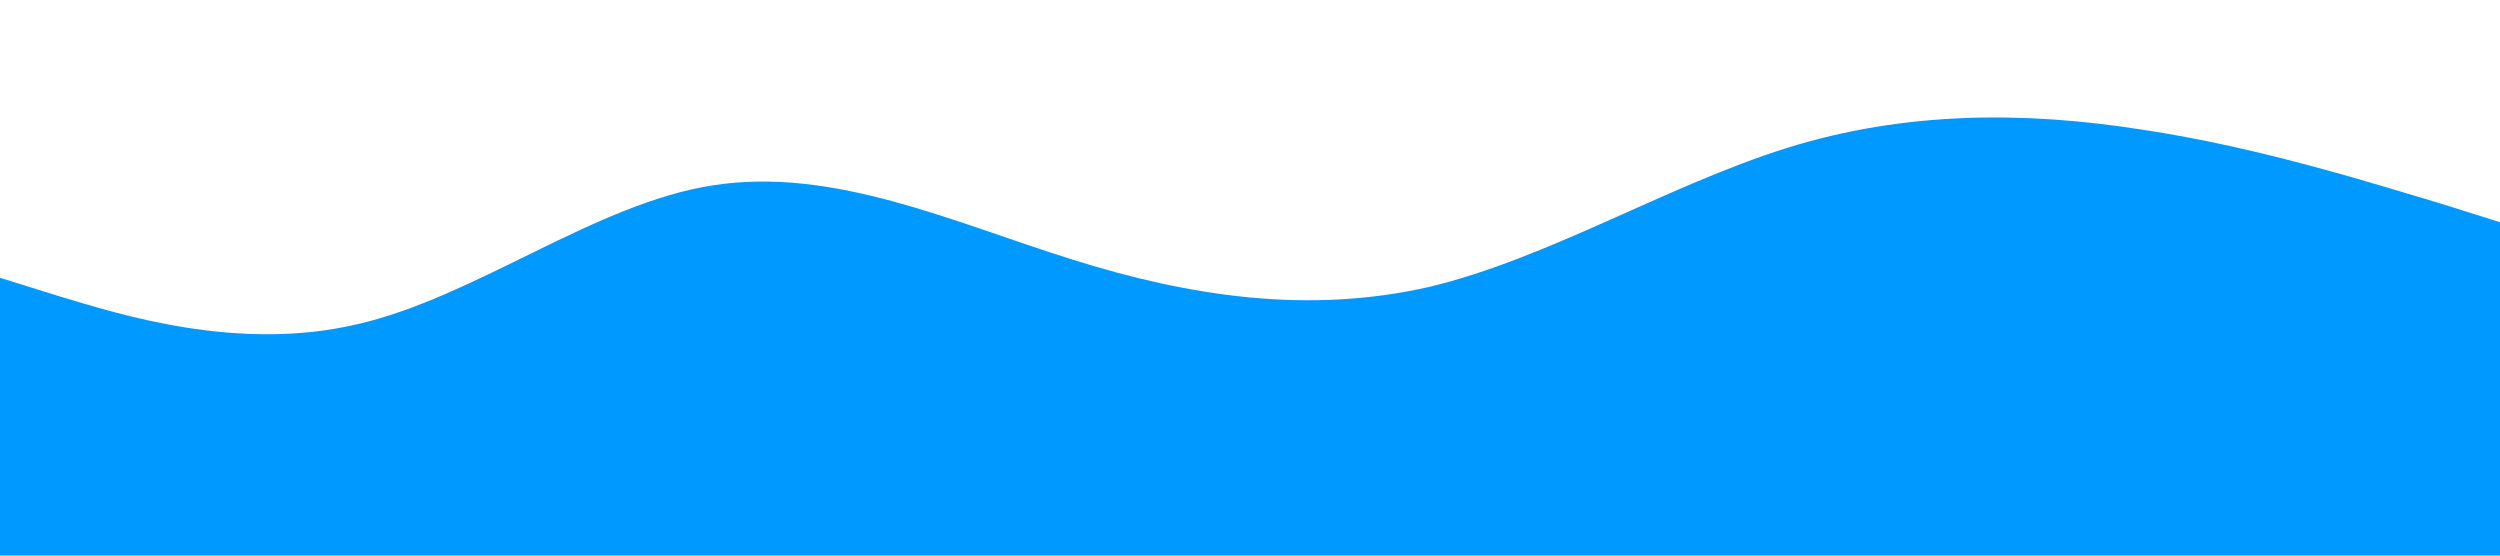 <?xml version="1.0" standalone="no"?><svg xmlns="http://www.w3.org/2000/svg" viewBox="0 0 1440 320"><path fill="#0099ff" fill-opacity="1" d="M0,160L34.3,170.7C68.6,181,137,203,206,186.7C274.3,171,343,117,411,106.7C480,96,549,128,617,149.3C685.7,171,754,181,823,165.3C891.4,149,960,107,1029,85.3C1097.1,64,1166,64,1234,74.7C1302.9,85,1371,107,1406,117.3L1440,128L1440,320L1405.7,320C1371.4,320,1303,320,1234,320C1165.7,320,1097,320,1029,320C960,320,891,320,823,320C754.3,320,686,320,617,320C548.6,320,480,320,411,320C342.9,320,274,320,206,320C137.1,320,69,320,34,320L0,320Z"></path></svg>